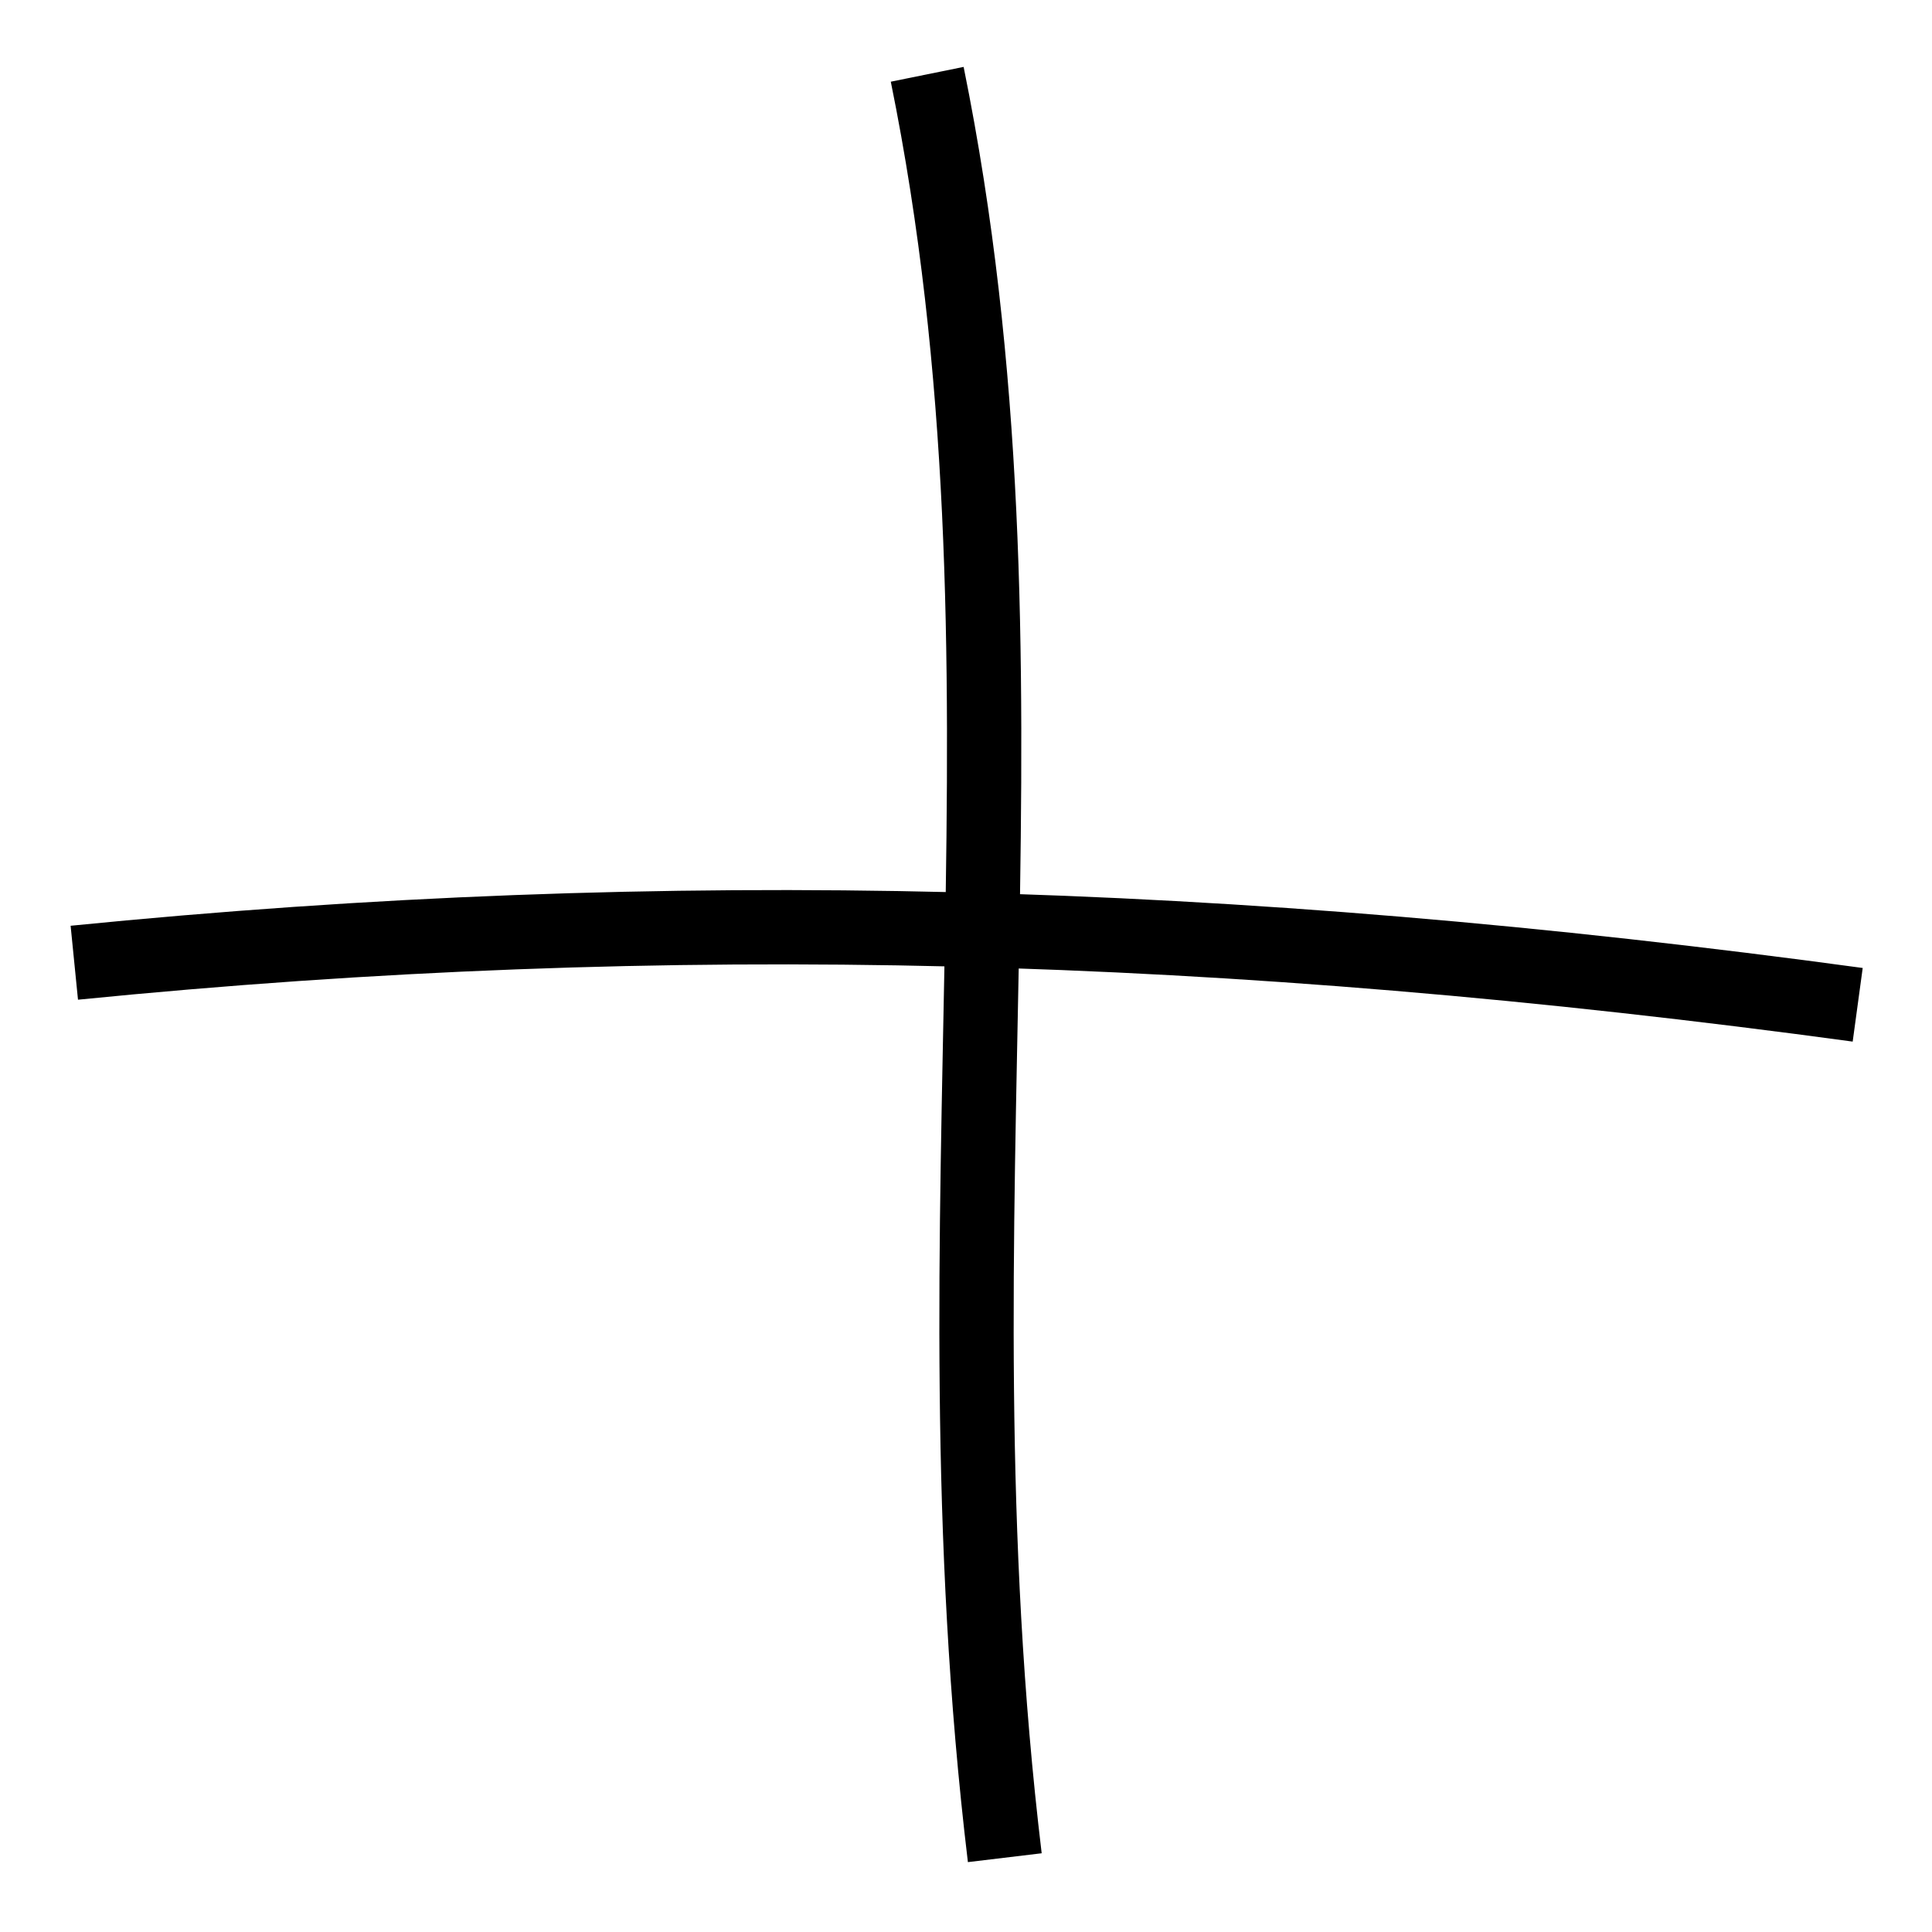 <svg width="26" height="26" viewBox="0 0 26 26" fill="none" xmlns="http://www.w3.org/2000/svg">
<path d="M1 12.956C9 12.158 16.524 12.368 25 13.522M12.478 1C14.096 8.969 12.478 16.298 13.522 25" stroke="black" stroke-miterlimit="10"/>
</svg>
